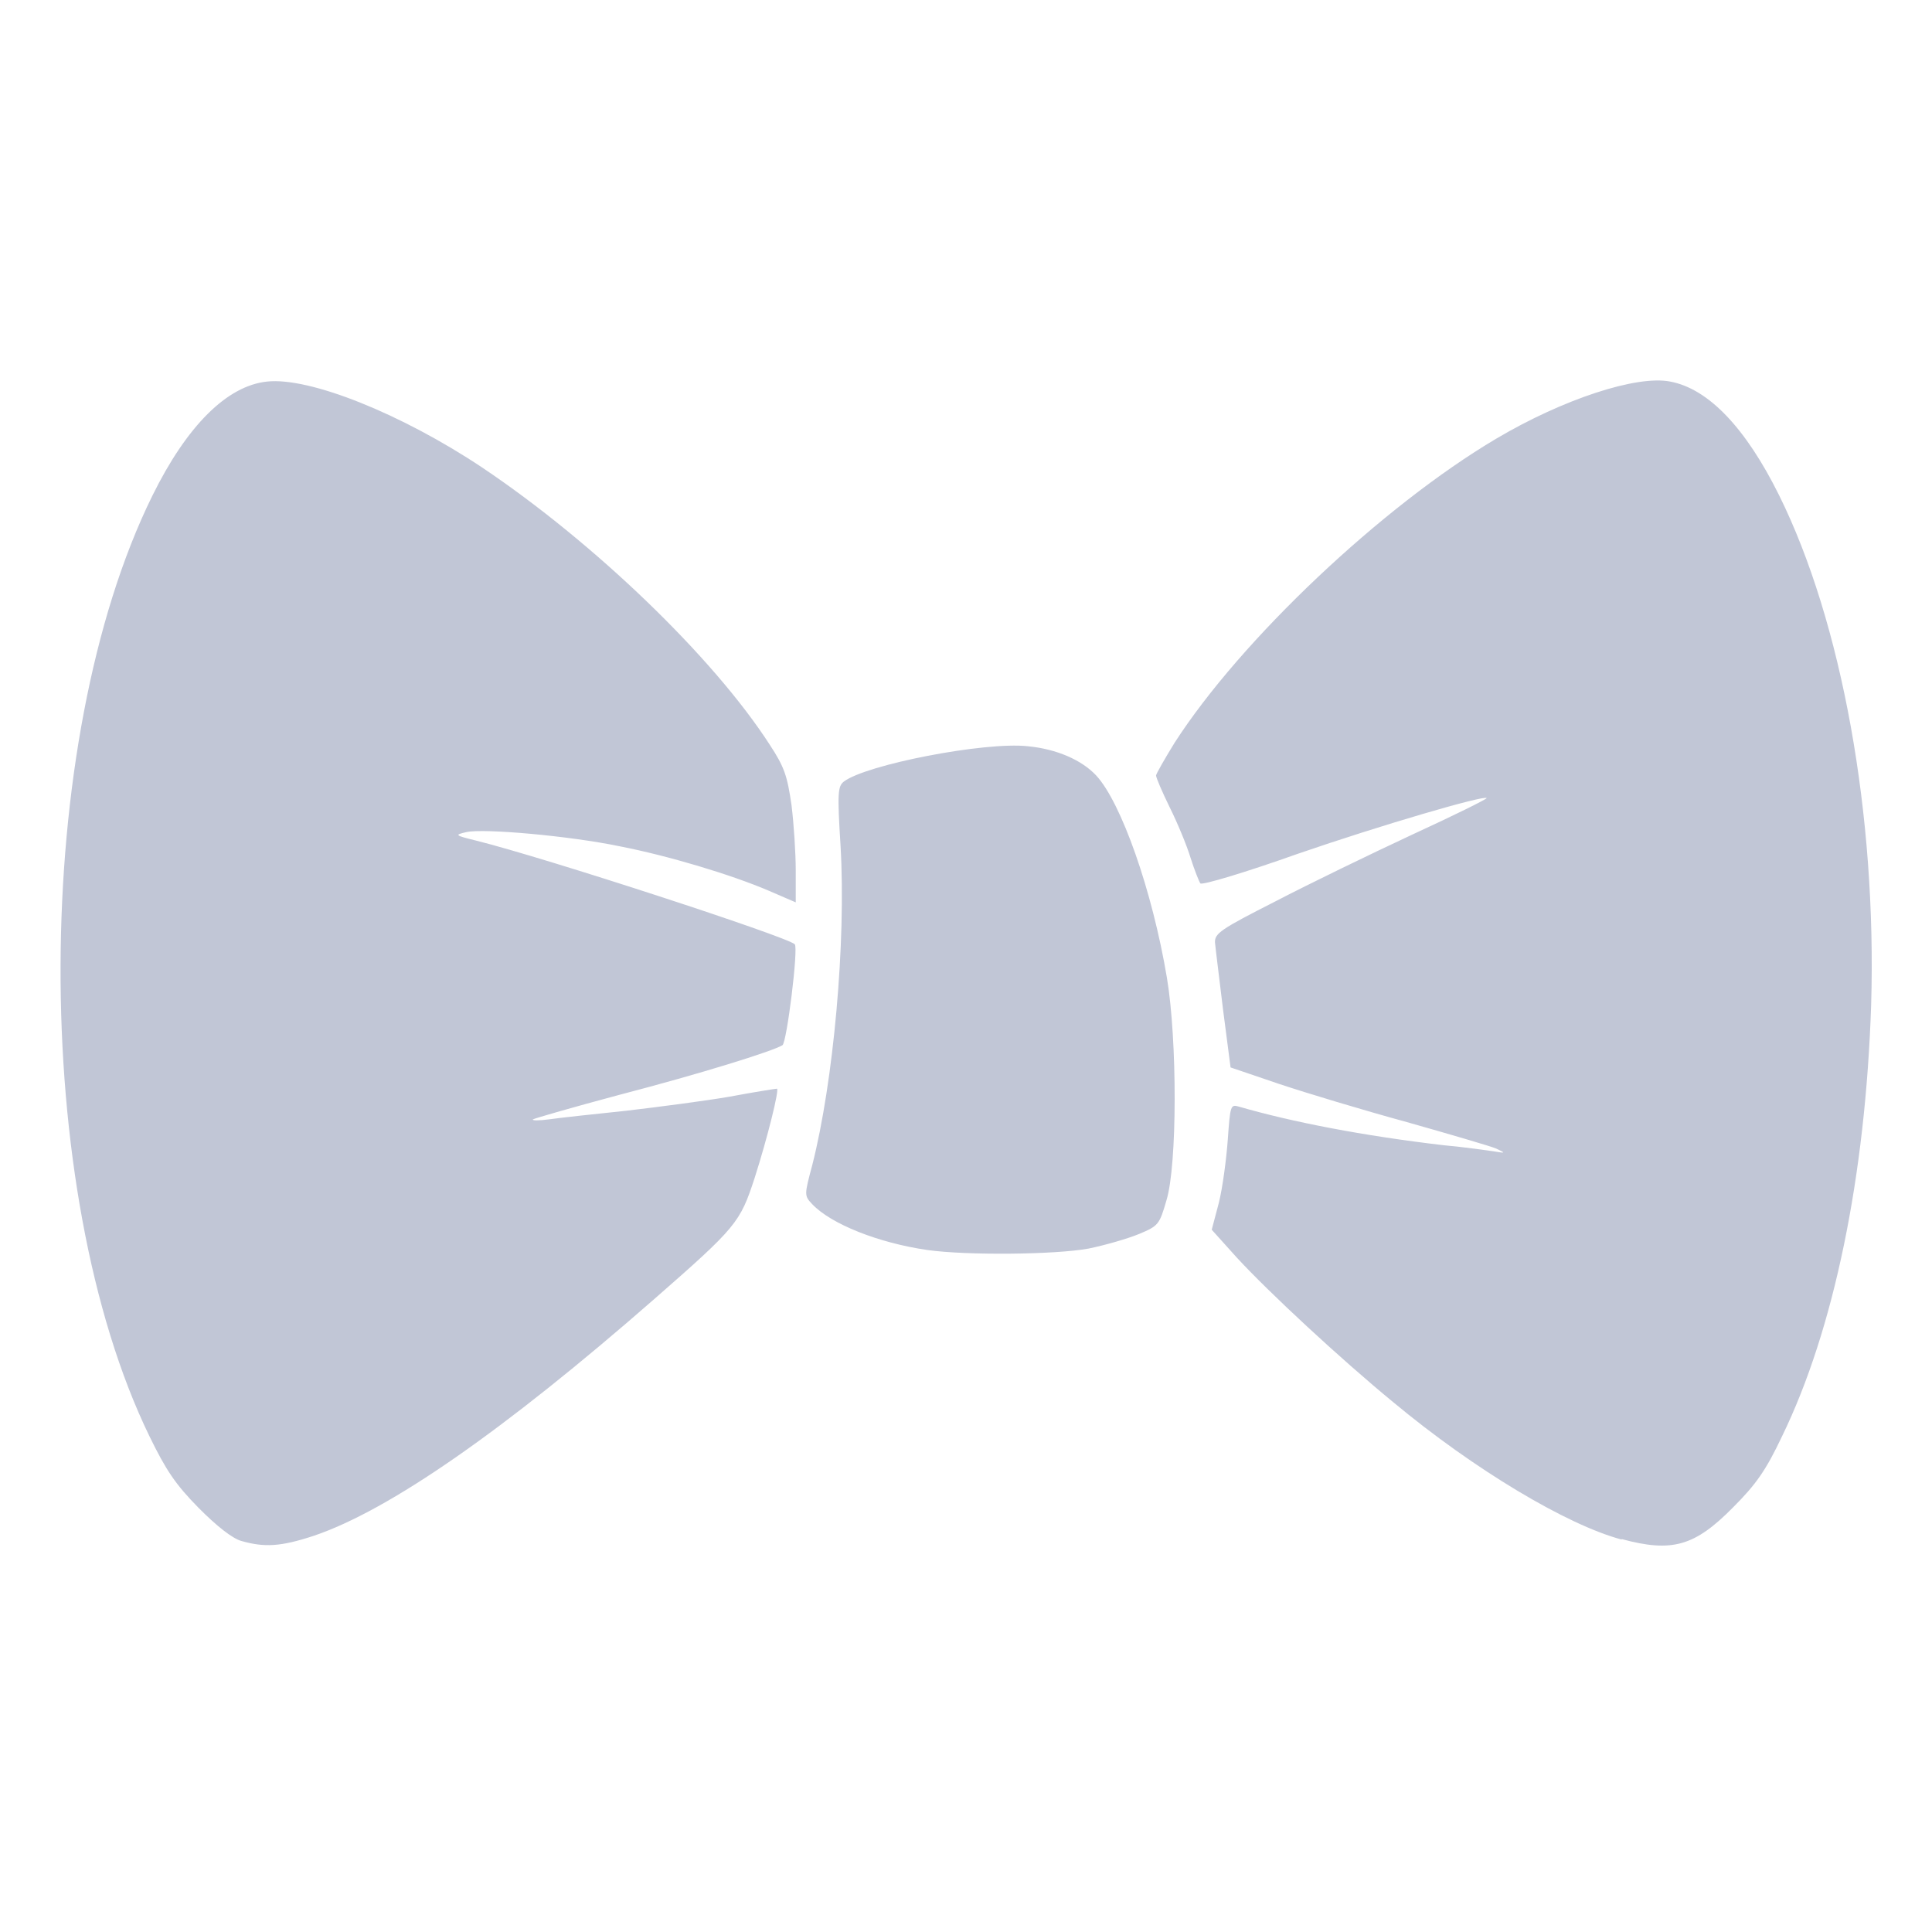 
<svg xmlns="http://www.w3.org/2000/svg" xmlns:xlink="http://www.w3.org/1999/xlink" width="16px" height="16px" viewBox="0 0 16 16" version="1.1">
<g id="surface1">
<path style=" stroke:none;fill-rule:nonzero;fill:#c1c6d6;fill-opacity:1;" d="M 2 12.762 C 1.926 12.742 1.797 12.641 1.645 12.488 C 1.453 12.293 1.375 12.176 1.238 11.895 C 0.246 9.855 0.258 6.141 1.262 4.105 C 1.547 3.527 1.879 3.195 2.211 3.16 C 2.562 3.121 3.324 3.426 3.992 3.871 C 4.918 4.492 5.906 5.441 6.375 6.168 C 6.496 6.352 6.52 6.426 6.555 6.668 C 6.574 6.82 6.59 7.066 6.59 7.211 L 6.59 7.473 L 6.363 7.375 C 6.051 7.242 5.531 7.086 5.129 7.008 C 4.715 6.922 4.004 6.859 3.863 6.891 C 3.762 6.914 3.766 6.918 3.941 6.961 C 4.52 7.105 6.52 7.758 6.582 7.82 C 6.613 7.852 6.516 8.633 6.48 8.656 C 6.395 8.707 5.805 8.891 5.133 9.066 C 4.75 9.168 4.426 9.262 4.414 9.27 C 4.402 9.281 4.465 9.281 4.547 9.27 C 4.629 9.258 4.914 9.227 5.184 9.199 C 5.449 9.168 5.84 9.117 6.043 9.082 C 6.25 9.043 6.426 9.016 6.434 9.016 C 6.457 9.016 6.355 9.426 6.25 9.754 C 6.129 10.125 6.102 10.16 5.414 10.762 C 4.172 11.848 3.223 12.508 2.598 12.719 C 2.324 12.809 2.191 12.816 2 12.762 Z M 13.43 12.75 C 12.977 12.629 12.211 12.172 11.539 11.613 C 11.102 11.254 10.508 10.703 10.242 10.414 L 10.035 10.184 L 10.094 9.961 C 10.125 9.836 10.156 9.602 10.168 9.438 C 10.188 9.156 10.191 9.145 10.258 9.164 C 10.703 9.293 11.289 9.406 11.953 9.484 C 12.129 9.5 12.316 9.527 12.371 9.535 C 12.469 9.551 12.473 9.551 12.391 9.512 C 12.344 9.492 12.012 9.395 11.652 9.293 C 11.293 9.195 10.816 9.051 10.594 8.977 L 10.191 8.84 L 10.129 8.363 C 10.098 8.105 10.066 7.852 10.062 7.805 C 10.059 7.73 10.109 7.695 10.562 7.465 C 10.84 7.32 11.348 7.074 11.691 6.914 C 12.039 6.754 12.316 6.617 12.312 6.609 C 12.285 6.586 11.441 6.832 10.75 7.07 C 10.32 7.223 9.957 7.332 9.941 7.316 C 9.93 7.301 9.891 7.203 9.859 7.102 C 9.828 7 9.75 6.812 9.688 6.688 C 9.625 6.559 9.574 6.441 9.574 6.422 C 9.574 6.41 9.645 6.285 9.727 6.152 C 10.277 5.297 11.449 4.191 12.391 3.633 C 12.945 3.305 13.555 3.105 13.832 3.16 C 14.148 3.219 14.457 3.543 14.734 4.102 C 15.254 5.152 15.543 6.754 15.496 8.324 C 15.449 9.742 15.188 11.012 14.758 11.895 C 14.625 12.176 14.543 12.293 14.352 12.484 C 14.035 12.805 13.848 12.859 13.43 12.746 Z M 7.68 10.352 C 7.273 10.293 6.883 10.137 6.727 9.973 C 6.66 9.902 6.66 9.898 6.727 9.648 C 6.902 8.961 7.008 7.805 6.961 7.004 C 6.934 6.57 6.938 6.512 6.988 6.473 C 7.172 6.332 8.156 6.141 8.512 6.18 C 8.75 6.203 8.957 6.293 9.078 6.422 C 9.285 6.645 9.543 7.375 9.664 8.098 C 9.75 8.613 9.75 9.648 9.66 9.941 C 9.602 10.141 9.594 10.152 9.434 10.219 C 9.34 10.258 9.152 10.312 9.016 10.34 C 8.738 10.391 8.008 10.398 7.68 10.352 Z M 7.68 10.352 "/>
</g>
</svg>
